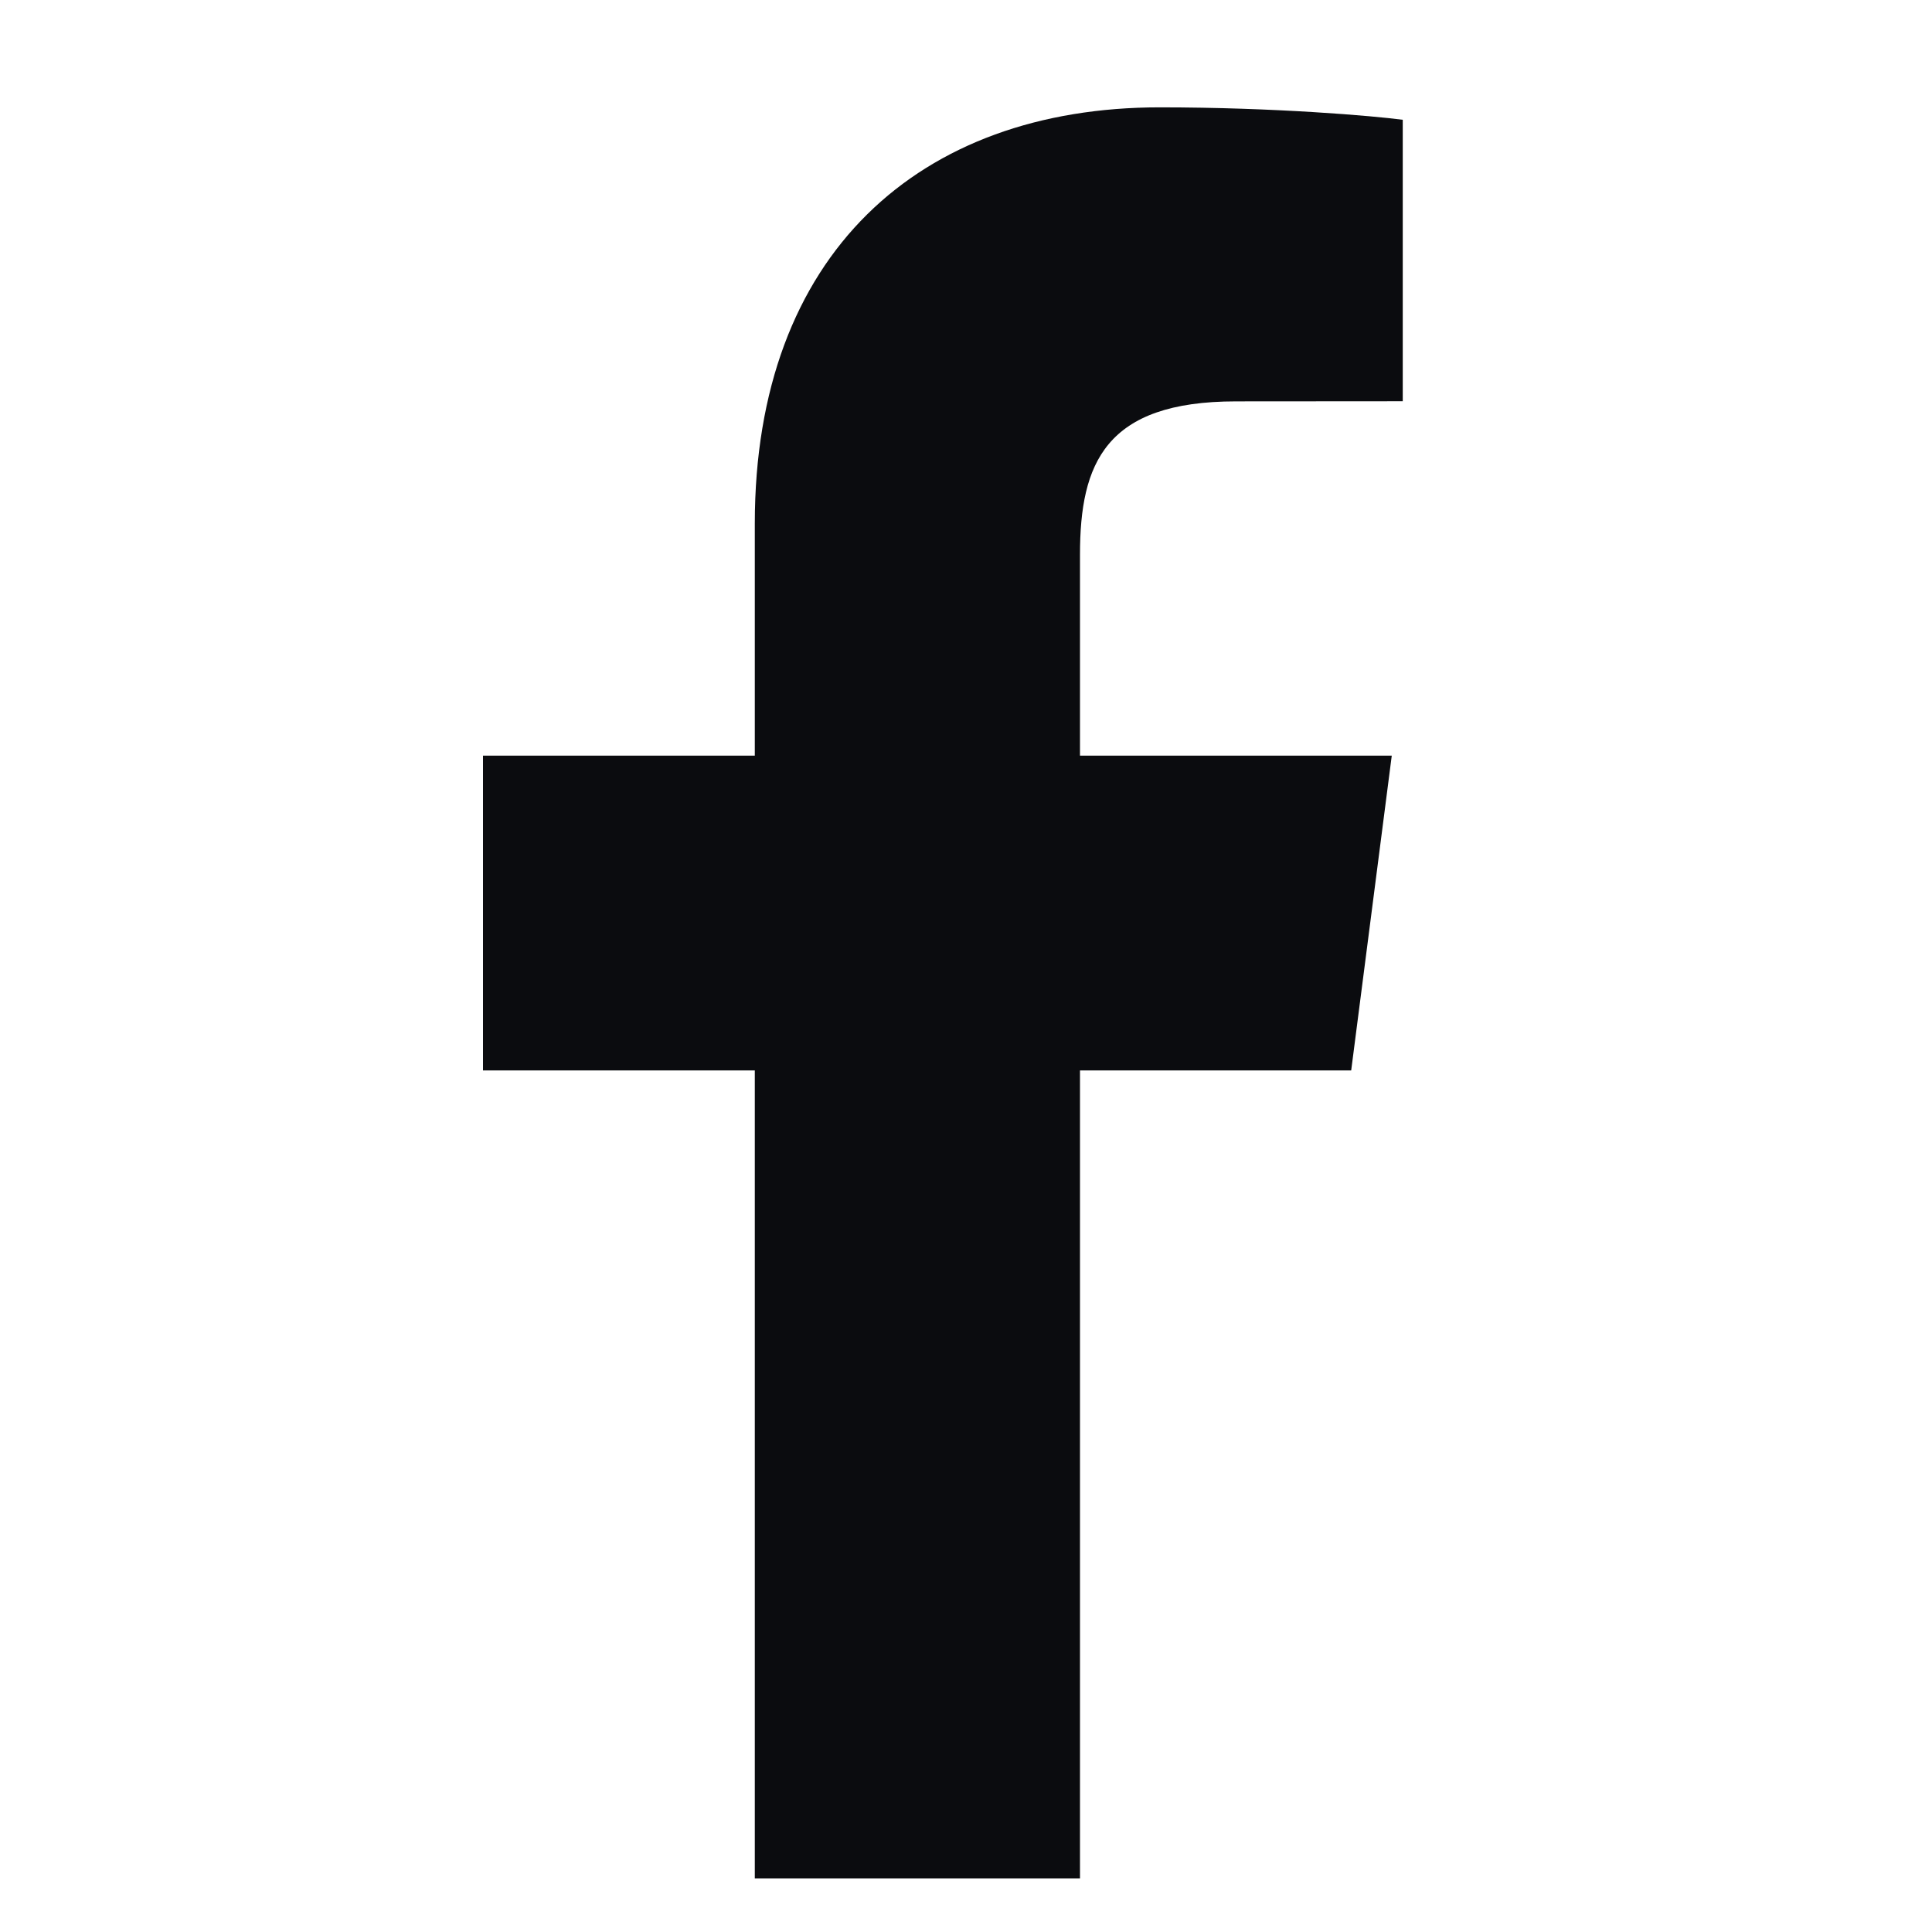 <svg width="16" height="16" viewBox="0 0 16 16" fill="none" xmlns="http://www.w3.org/2000/svg">
<path d="M6.251 15.556V8.865H4V6.258H6.251V4.335C6.251 2.104 7.614 0.889 9.605 0.889C10.558 0.889 11.378 0.96 11.617 0.992V3.323L10.236 3.324C9.153 3.324 8.944 3.838 8.944 4.593V6.258H11.526L11.19 8.865H8.944V15.556H6.251Z" fill="#0B0C0F"/>
</svg>
